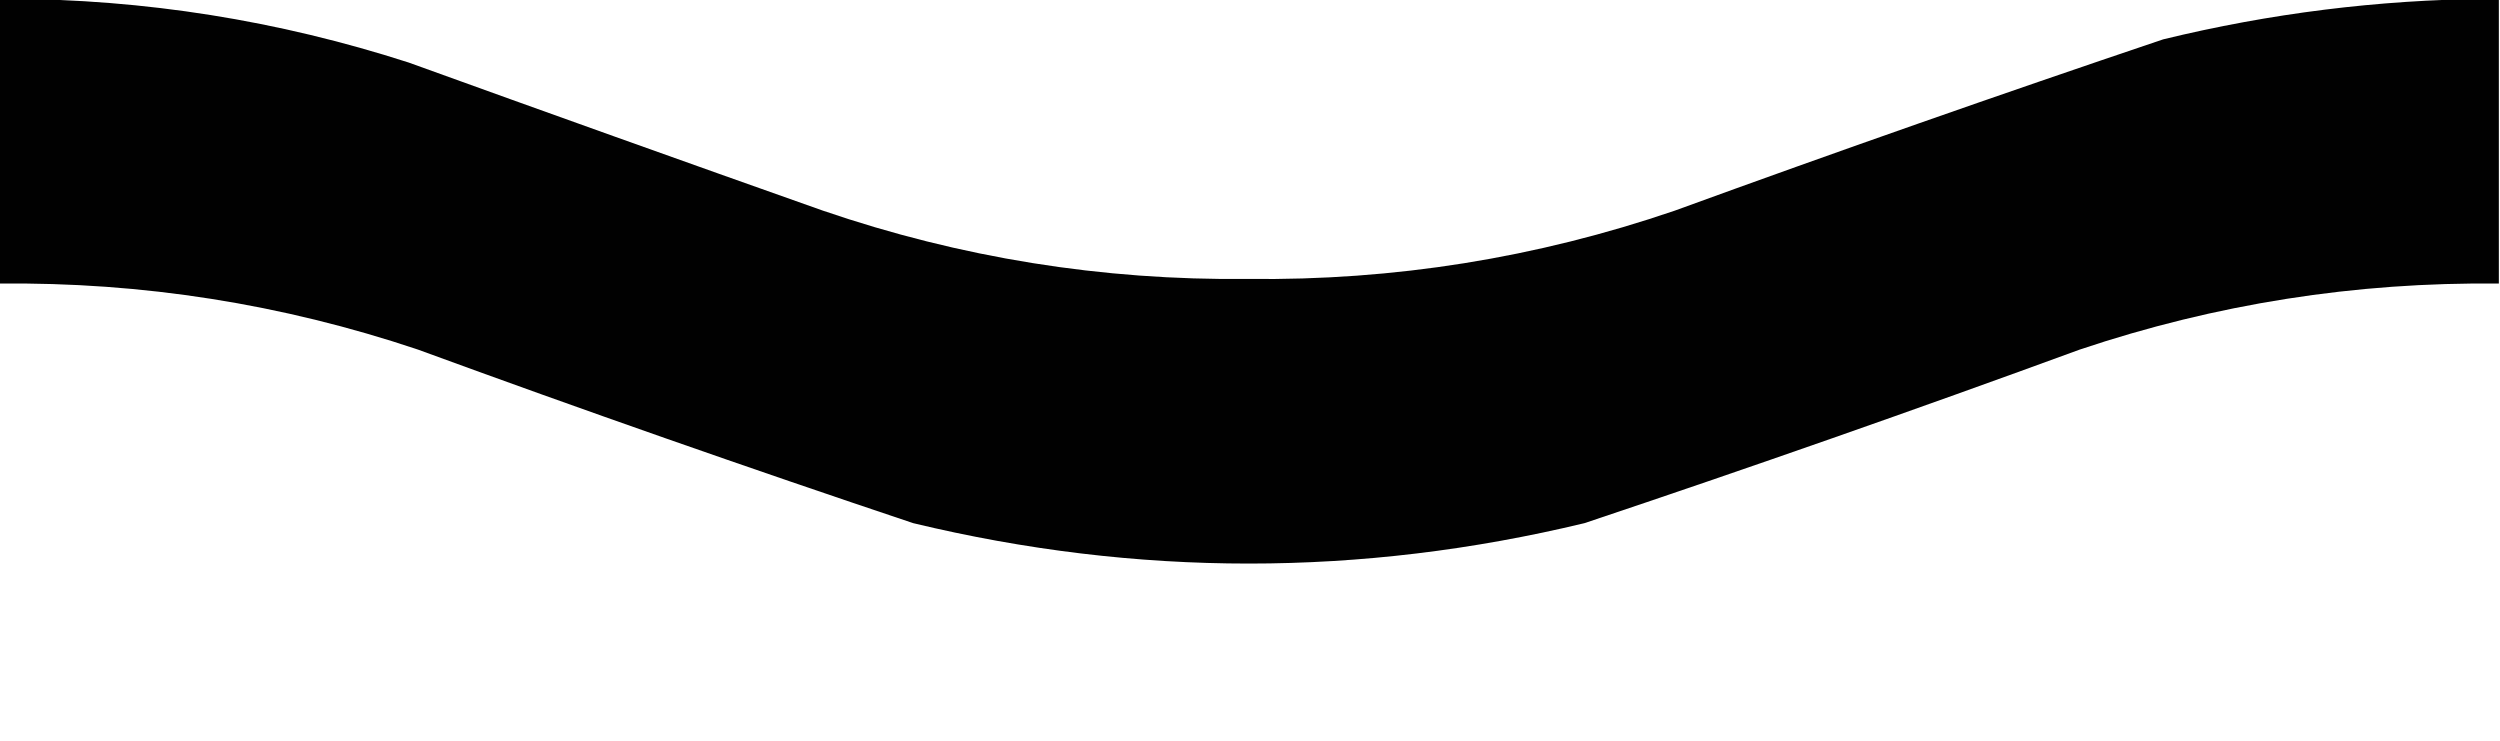 <?xml version="1.0" encoding="UTF-8"?>
<!DOCTYPE svg PUBLIC "-//W3C//DTD SVG 1.1//EN" "http://www.w3.org/Graphics/SVG/1.1/DTD/svg11.dtd">
<svg xmlns="http://www.w3.org/2000/svg" version="1.1" width="1080px" height="320px" style="shape-rendering:geometricPrecision; text-rendering:geometricPrecision; image-rendering:optimizeQuality; fill-rule:evenodd; clip-rule:evenodd" xmlns:xlink="http://www.w3.org/1999/xlink">
<g><path style="opacity:1" fill="#010101" d="M -0.5,-0.5 C 0.833,-0.5 2.167,-0.5 3.5,-0.5C 62.473,-0.335 120.14,8.831 176.5,27C 236.091,48.53 295.757,69.864 355.5,91C 414.936,111.349 476.103,121.182 539,120.5C 602.237,121.276 663.737,111.443 723.5,91C 793.533,65.484 863.867,40.817 934.5,17C 980.643,5.763 1027.31,-0.071 1074.5,-0.5C 1076.17,-0.5 1077.83,-0.5 1079.5,-0.5C 1079.5,40.5 1079.5,81.5 1079.5,122.5C 1017.52,121.806 957.186,131.306 898.5,151C 827.521,176.993 756.188,201.993 684.5,226C 587.831,249.282 491.164,249.282 394.5,226C 322.812,201.993 251.479,176.993 180.5,151C 121.814,131.306 61.48,121.806 -0.5,122.5C -0.5,81.5 -0.5,40.5 -0.5,-0.5 Z"/></g>
</svg>
